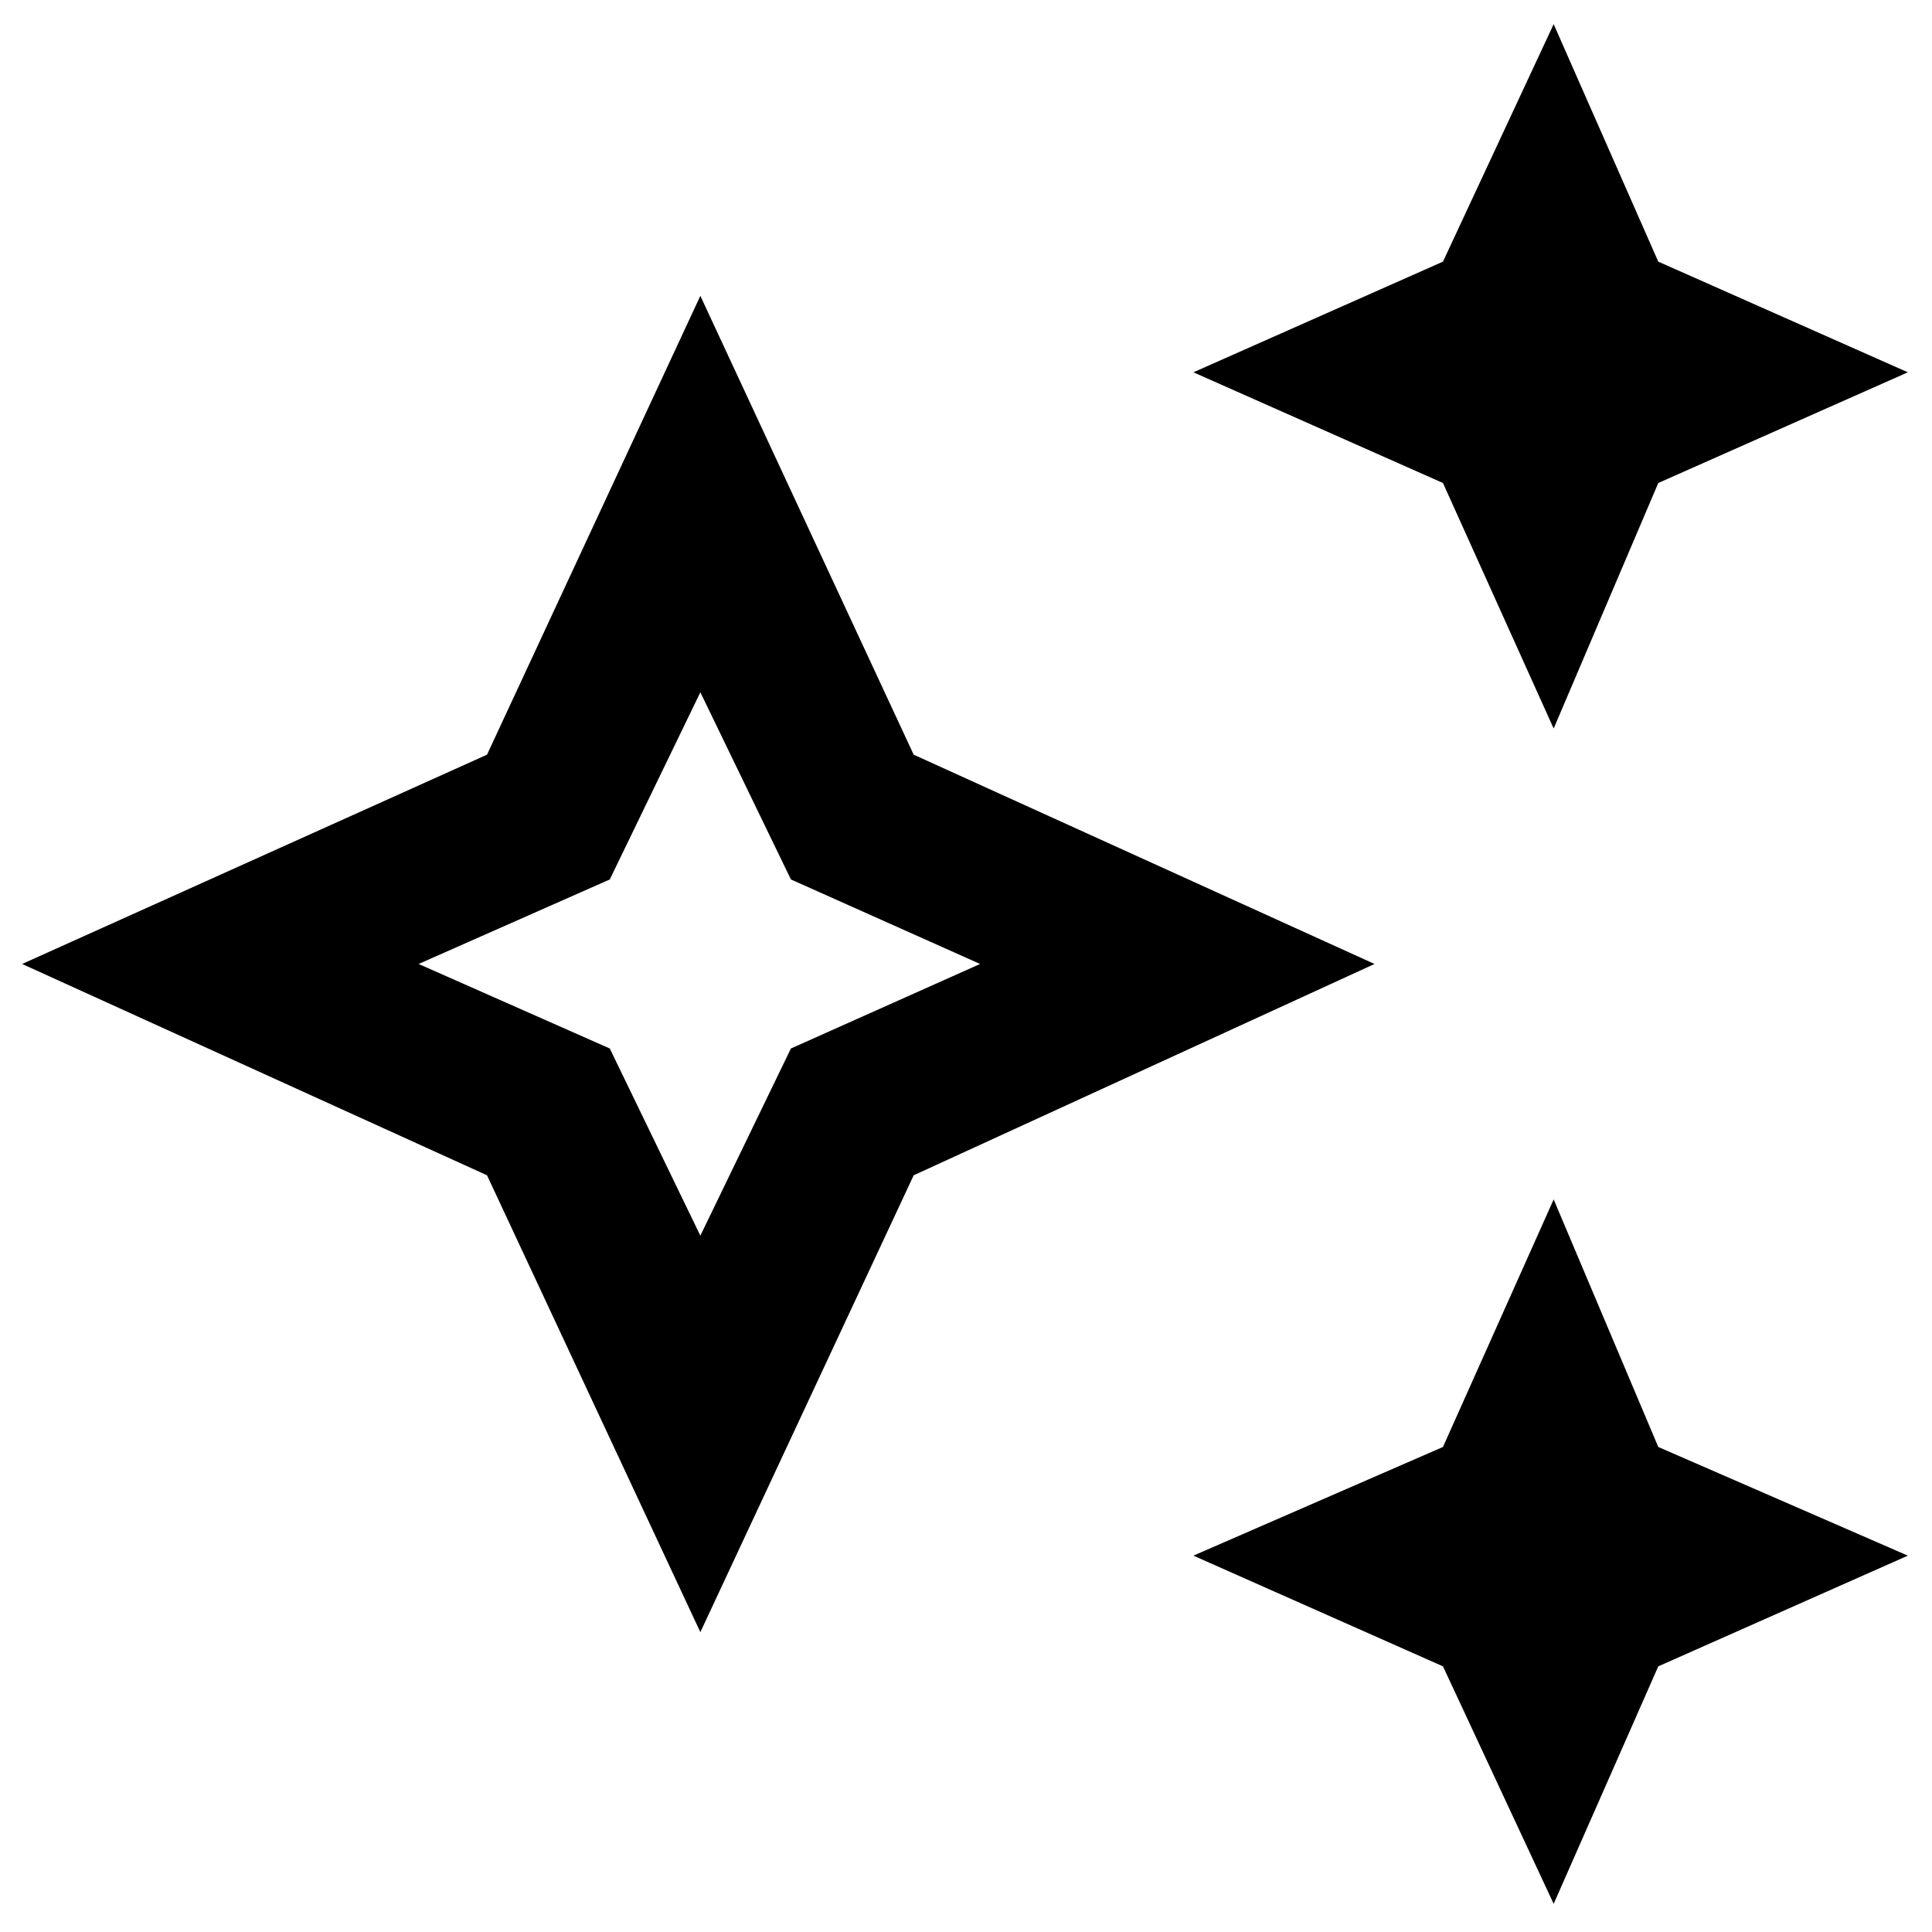 <svg xmlns="http://www.w3.org/2000/svg" height="40" width="40"><path d="M32.167 15.083 29.875 10l-5.167-2.292 5.167-2.291L32.167.5l2.166 4.917L39.5 7.708 34.333 10Zm0 24.334L29.875 34.5l-5.167-2.292 5.167-2.25 2.292-5.125 2.166 5.125 5.167 2.25-5.167 2.292ZM14.5 33.792l-4.417-9.459-9.625-4.375 9.625-4.333 4.417-9.5 4.417 9.5 9.541 4.333-9.541 4.375Zm0-8.209 1.875-3.875 3.917-1.75-3.917-1.75-1.875-3.875-1.875 3.875-3.958 1.75 3.958 1.75Zm0-5.625Z"/></svg>